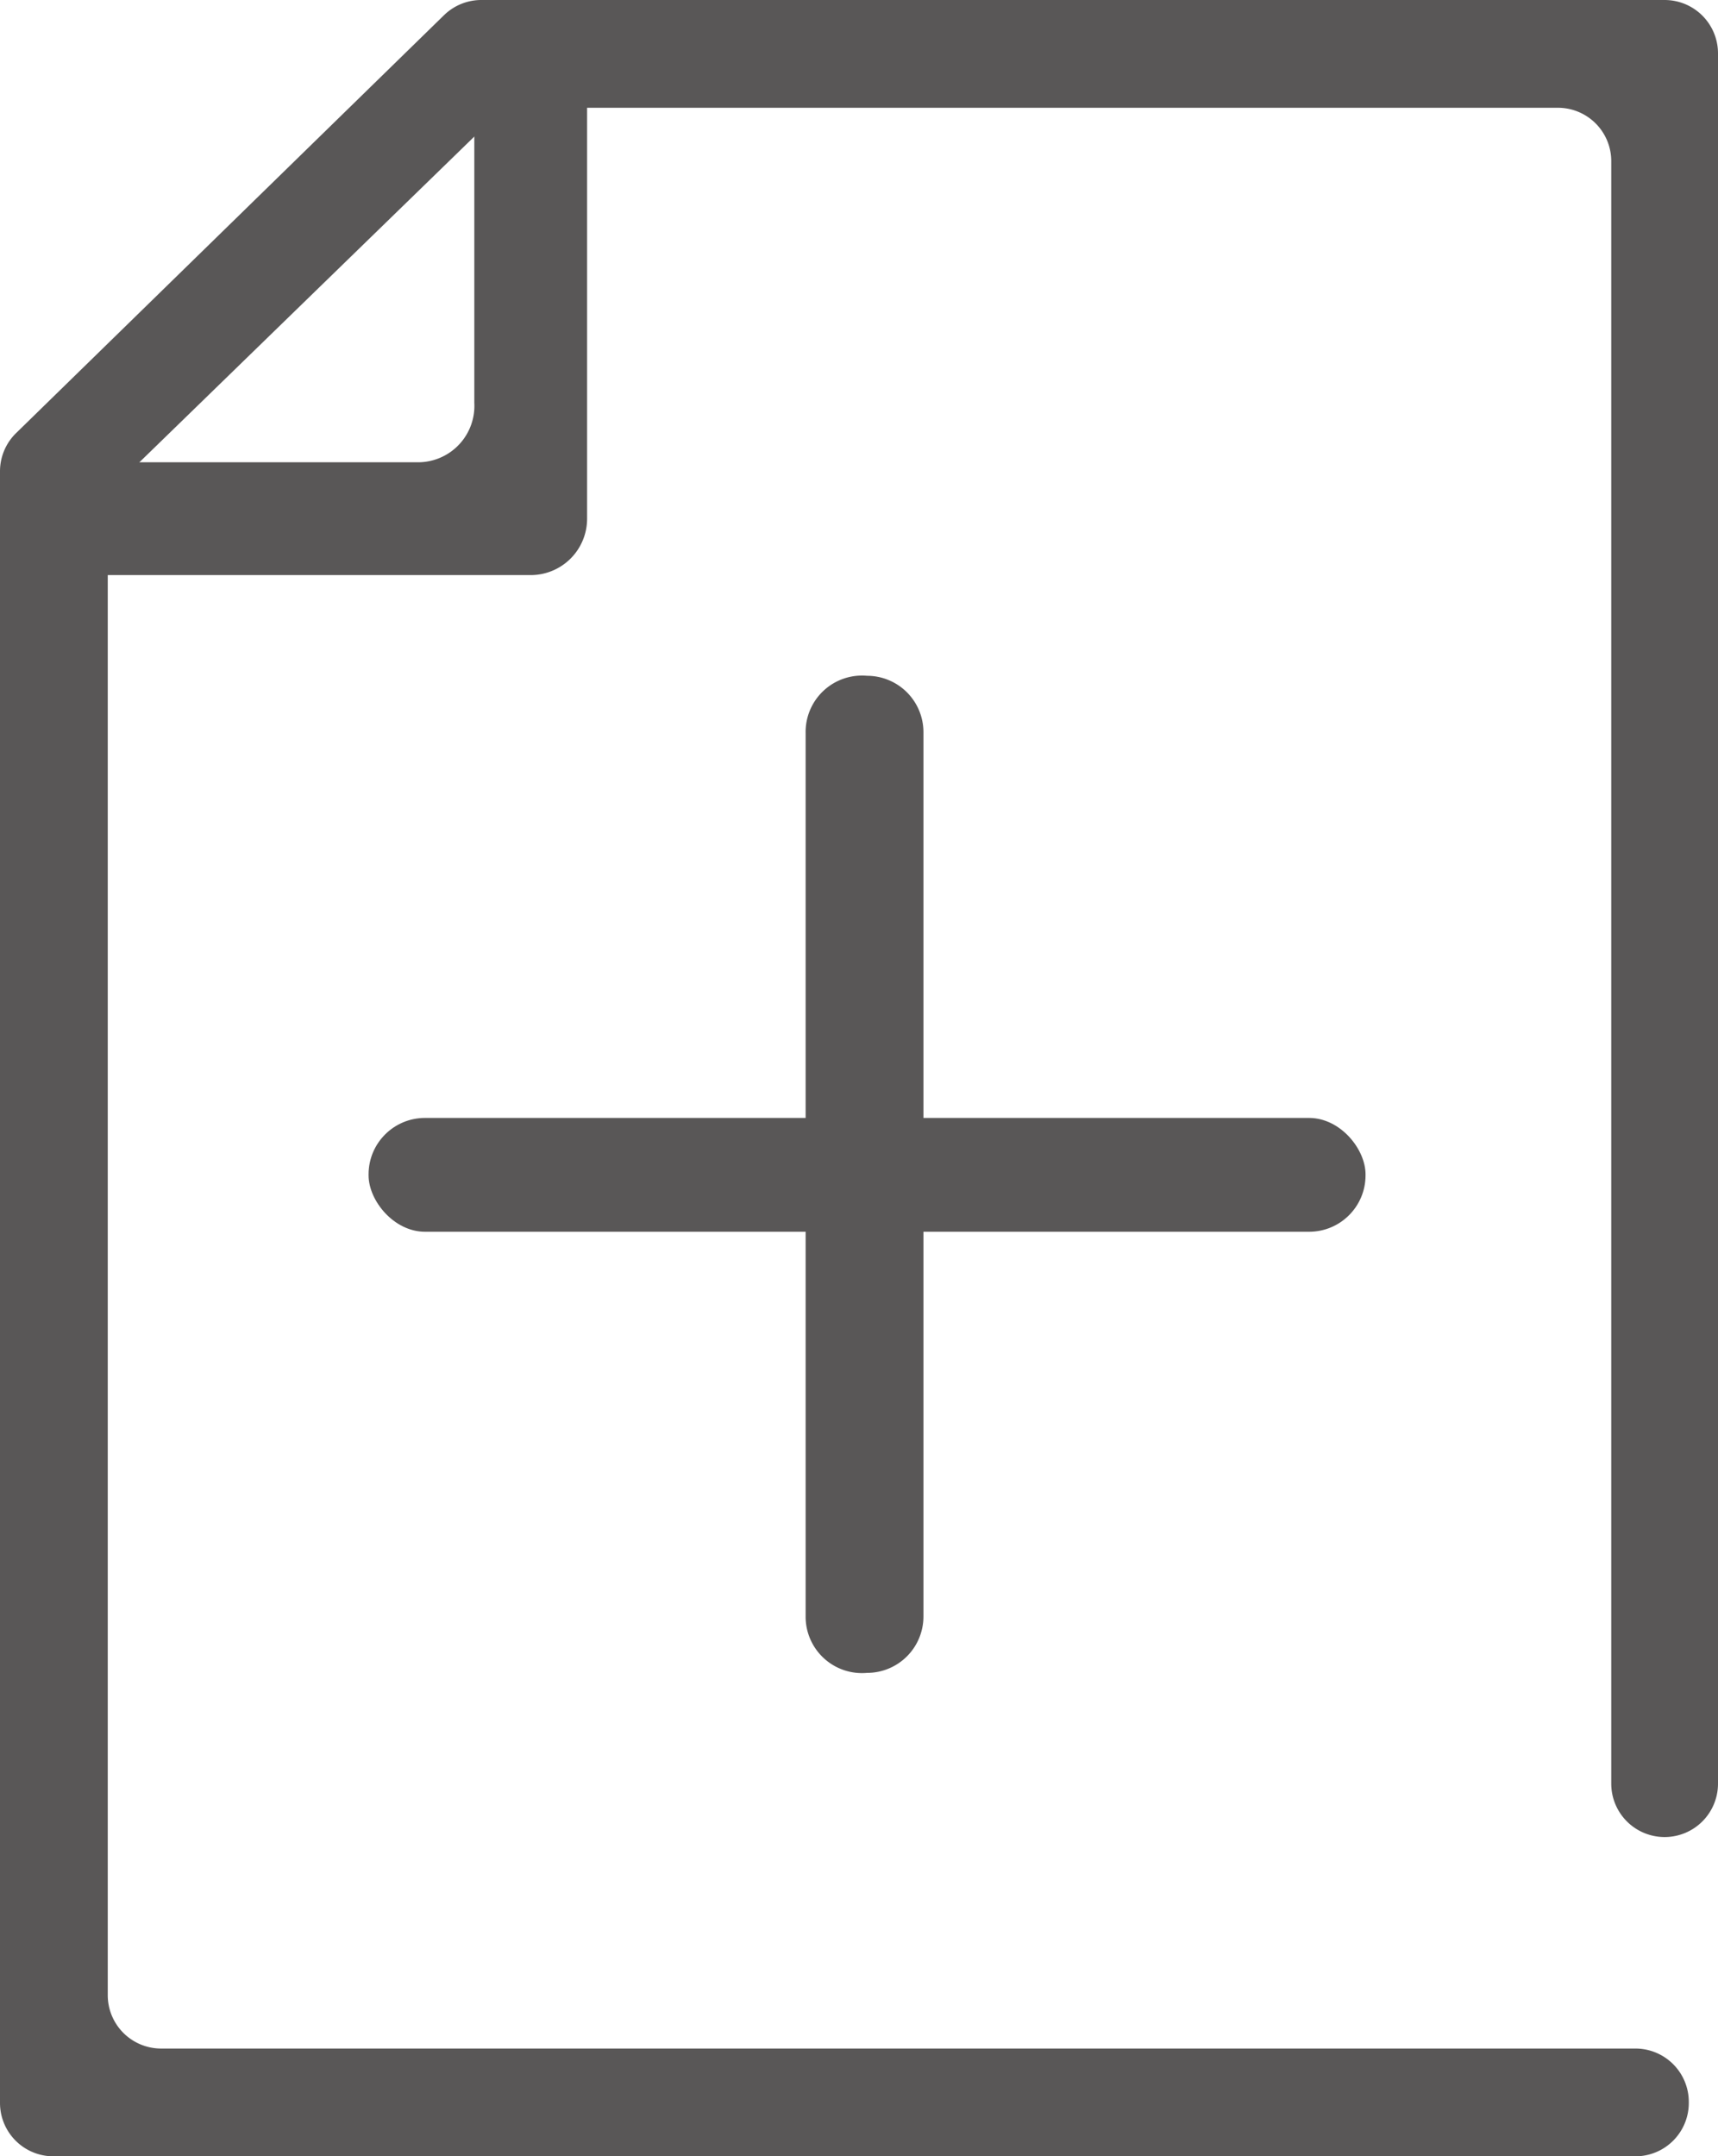 <svg id="图层_1" data-name="图层 1" xmlns="http://www.w3.org/2000/svg" viewBox="0 0 17.06 21.41"><defs><style>.cls-1{fill:#595757;}</style></defs><title>0</title><path class="cls-1" d="M16.24,21.41H.53A.53.53,0,0,1,0,20.88V4.68A.53.53,0,0,1,.16,4.3L4.41.15A.53.53,0,0,1,4.78,0H16.53a.53.53,0,0,1,.53.53V17.71a.53.53,0,0,1-.53.53h0a.53.53,0,0,1-.53-.53V1.6a.53.53,0,0,0-.53-.53H5.22a.53.53,0,0,0-.37.15L1.23,4.74a.53.53,0,0,0-.16.38V19.81a.53.53,0,0,0,.53.53H16.24a.53.53,0,0,1,.53.53h0A.53.53,0,0,1,16.24,21.41Z"/><path class="cls-1" d="M8.61,6.71h0a.56.56,0,0,1,.56.56v8.78a.56.56,0,0,1-.56.56h0A.56.56,0,0,1,8,16.06V7.28A.56.56,0,0,1,8.61,6.71Z"/><rect class="cls-1" x="3.66" y="11.1" width="9.9" height="1.13" rx="0.56" ry="0.56"/><path class="cls-1" d="M5.27,5.71H.57A.56.56,0,0,1,0,5.15H0a.56.56,0,0,1,.56-.56H4.15A.56.56,0,0,0,4.71,4V.94A.56.56,0,0,1,5.27.37h0a.56.56,0,0,1,.56.56V5.15A.56.56,0,0,1,5.27,5.71Z"/></svg>